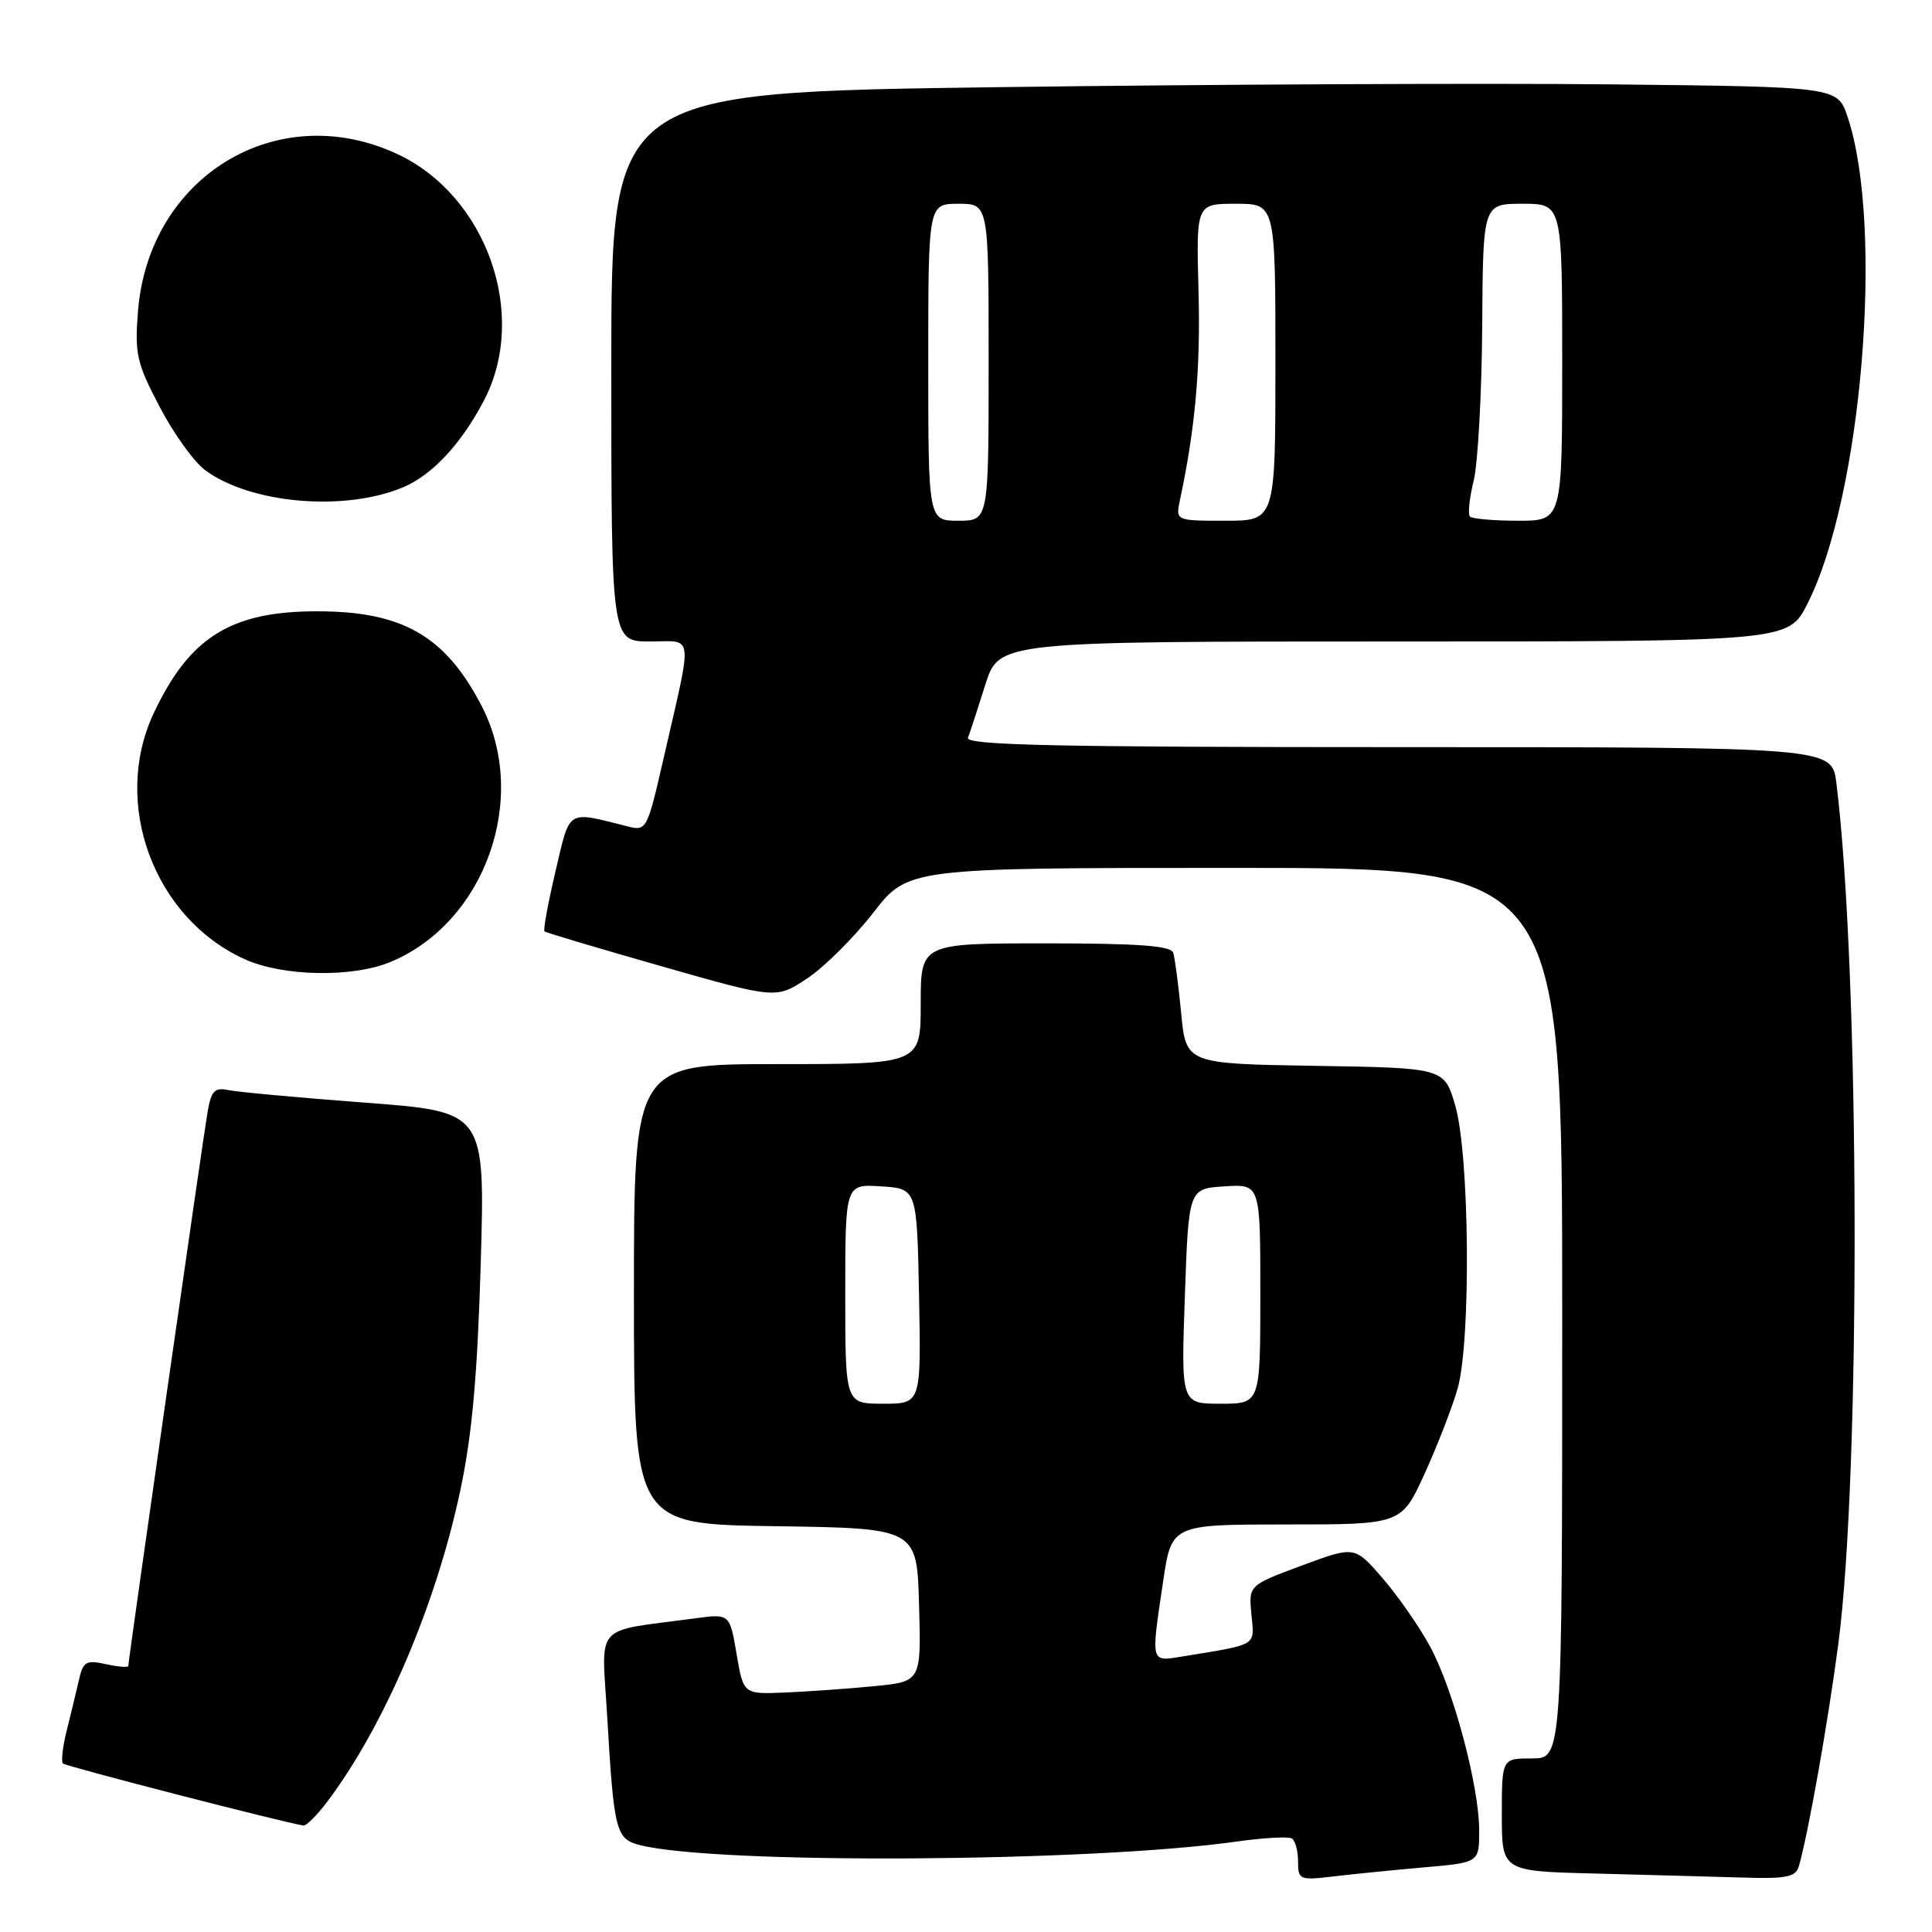 <?xml version="1.0" encoding="UTF-8" standalone="no"?>
<!DOCTYPE svg PUBLIC "-//W3C//DTD SVG 1.1//EN" "http://www.w3.org/Graphics/SVG/1.1/DTD/svg11.dtd" >
<svg xmlns="http://www.w3.org/2000/svg" xmlns:xlink="http://www.w3.org/1999/xlink" version="1.1" viewBox="0 0 256 256">
 <g >
 <path fill="currentColor"
d=" M 188.75 247.43 C 196.00 246.80 196.00 246.80 196.00 242.56 C 196.00 236.68 192.56 223.79 189.47 218.13 C 188.06 215.53 185.24 211.48 183.20 209.12 C 179.50 204.84 179.50 204.84 172.48 207.45 C 165.45 210.06 165.45 210.06 165.82 213.93 C 166.23 218.17 166.75 217.84 156.75 219.48 C 152.40 220.19 152.49 220.53 154.12 209.54 C 155.24 202.00 155.24 202.00 170.47 202.00 C 185.70 202.00 185.70 202.00 188.78 195.25 C 190.47 191.54 192.43 186.47 193.14 184.00 C 194.93 177.73 194.73 153.02 192.83 146.50 C 191.37 141.50 191.37 141.50 174.26 141.23 C 157.15 140.95 157.15 140.95 156.51 134.23 C 156.15 130.53 155.68 126.94 155.46 126.25 C 155.16 125.32 150.88 125.00 138.53 125.00 C 122.00 125.00 122.00 125.00 122.00 133.00 C 122.00 141.00 122.00 141.00 103.00 141.00 C 84.00 141.00 84.00 141.00 84.00 171.48 C 84.00 201.96 84.00 201.96 102.75 202.23 C 121.50 202.50 121.50 202.50 121.78 212.67 C 122.07 222.83 122.07 222.83 115.78 223.43 C 112.33 223.77 107.03 224.14 104.01 224.27 C 98.51 224.50 98.51 224.50 97.60 219.16 C 96.69 213.82 96.69 213.82 92.09 214.44 C 78.46 216.27 79.72 214.87 80.45 227.36 C 81.35 242.69 81.60 243.68 84.81 244.49 C 95.02 247.06 144.51 246.76 163.91 244.01 C 167.45 243.51 170.72 243.33 171.18 243.61 C 171.63 243.89 172.00 245.26 172.00 246.65 C 172.00 249.09 172.19 249.17 176.75 248.63 C 179.36 248.32 184.76 247.78 188.75 247.43 Z  M 238.37 247.25 C 239.60 242.95 242.18 228.45 243.57 217.96 C 246.58 195.33 246.44 128.76 243.33 103.75 C 242.74 99.00 242.74 99.00 185.26 99.00 C 139.69 99.00 127.89 98.74 128.26 97.75 C 128.53 97.06 129.56 93.91 130.55 90.75 C 132.37 85.00 132.37 85.00 184.67 85.00 C 236.97 85.00 236.97 85.00 239.50 79.99 C 246.72 65.75 249.67 30.05 244.82 15.50 C 243.49 11.50 243.49 11.50 213.50 11.18 C 197.00 11.01 160.44 11.17 132.25 11.55 C 81.00 12.24 81.00 12.24 81.00 48.62 C 81.00 85.00 81.00 85.00 86.13 85.00 C 92.02 85.00 91.84 83.40 87.85 100.82 C 85.78 109.87 85.64 110.13 83.24 109.52 C 74.97 107.45 75.59 107.07 73.60 115.48 C 72.61 119.69 71.96 123.26 72.15 123.42 C 72.34 123.58 79.33 125.66 87.67 128.04 C 102.85 132.37 102.85 132.37 106.95 129.65 C 109.20 128.16 113.14 124.25 115.69 120.97 C 120.32 115.00 120.32 115.00 163.66 115.00 C 207.00 115.00 207.00 115.00 207.00 174.00 C 207.00 233.00 207.00 233.00 203.00 233.00 C 199.00 233.00 199.00 233.00 199.00 240.47 C 199.00 247.94 199.00 247.94 211.25 248.25 C 217.99 248.43 226.73 248.66 230.68 248.78 C 236.78 248.97 237.94 248.74 238.37 247.25 Z  M 43.35 238.75 C 50.90 228.75 57.79 212.63 60.99 197.50 C 62.56 190.12 63.26 182.23 63.70 167.40 C 64.28 147.30 64.28 147.30 48.39 146.11 C 39.65 145.45 31.51 144.70 30.30 144.45 C 28.46 144.06 28.00 144.52 27.52 147.24 C 26.94 150.54 17.00 220.00 17.00 220.75 C 17.00 220.97 15.67 220.87 14.04 220.51 C 11.39 219.93 11.01 220.15 10.44 222.68 C 10.09 224.23 9.36 227.23 8.83 229.35 C 8.30 231.47 8.08 233.41 8.34 233.67 C 8.71 234.05 37.44 241.46 40.20 241.89 C 40.58 241.95 42.00 240.54 43.35 238.75 Z  M 51.78 127.45 C 64.31 122.21 70.16 105.71 63.80 93.50 C 58.98 84.24 53.33 81.00 42.00 81.00 C 30.60 81.00 25.12 84.42 20.37 94.50 C 14.76 106.42 20.37 121.63 32.40 127.09 C 37.47 129.40 46.71 129.57 51.78 127.45 Z  M 53.50 64.53 C 57.33 62.89 61.19 58.72 64.16 53.00 C 70.04 41.66 64.47 25.92 52.62 20.40 C 36.73 13.00 19.68 23.38 18.28 41.29 C 17.84 46.89 18.12 48.13 21.15 53.90 C 22.99 57.43 25.70 61.20 27.17 62.29 C 33.21 66.77 45.74 67.84 53.50 64.53 Z  M 112.00 171.45 C 112.00 156.89 112.00 156.89 116.75 157.20 C 121.50 157.50 121.50 157.50 121.78 171.75 C 122.05 186.00 122.05 186.00 117.03 186.00 C 112.00 186.00 112.00 186.00 112.00 171.45 Z  M 157.00 171.75 C 157.50 157.50 157.50 157.50 162.25 157.20 C 167.00 156.89 167.00 156.89 167.00 171.45 C 167.00 186.00 167.00 186.00 161.75 186.00 C 156.50 186.00 156.50 186.00 157.00 171.75 Z  M 123.00 48.00 C 123.00 27.00 123.00 27.00 127.00 27.00 C 131.00 27.00 131.00 27.00 131.00 48.00 C 131.00 69.00 131.00 69.00 127.00 69.00 C 123.00 69.00 123.00 69.00 123.00 48.00 Z  M 156.35 66.25 C 158.38 56.75 159.09 48.79 158.81 38.59 C 158.50 27.00 158.50 27.00 163.75 27.00 C 169.00 27.00 169.00 27.00 169.00 48.00 C 169.00 69.00 169.00 69.00 162.38 69.00 C 155.77 69.00 155.77 69.00 156.35 66.25 Z  M 194.78 68.45 C 194.48 68.15 194.70 66.01 195.27 63.70 C 195.83 61.39 196.34 52.19 196.40 43.25 C 196.50 27.00 196.50 27.00 201.75 27.00 C 207.00 27.00 207.00 27.00 207.00 48.00 C 207.00 69.00 207.00 69.00 201.17 69.00 C 197.96 69.00 195.09 68.75 194.78 68.45 Z "/>
</g>
</svg>
